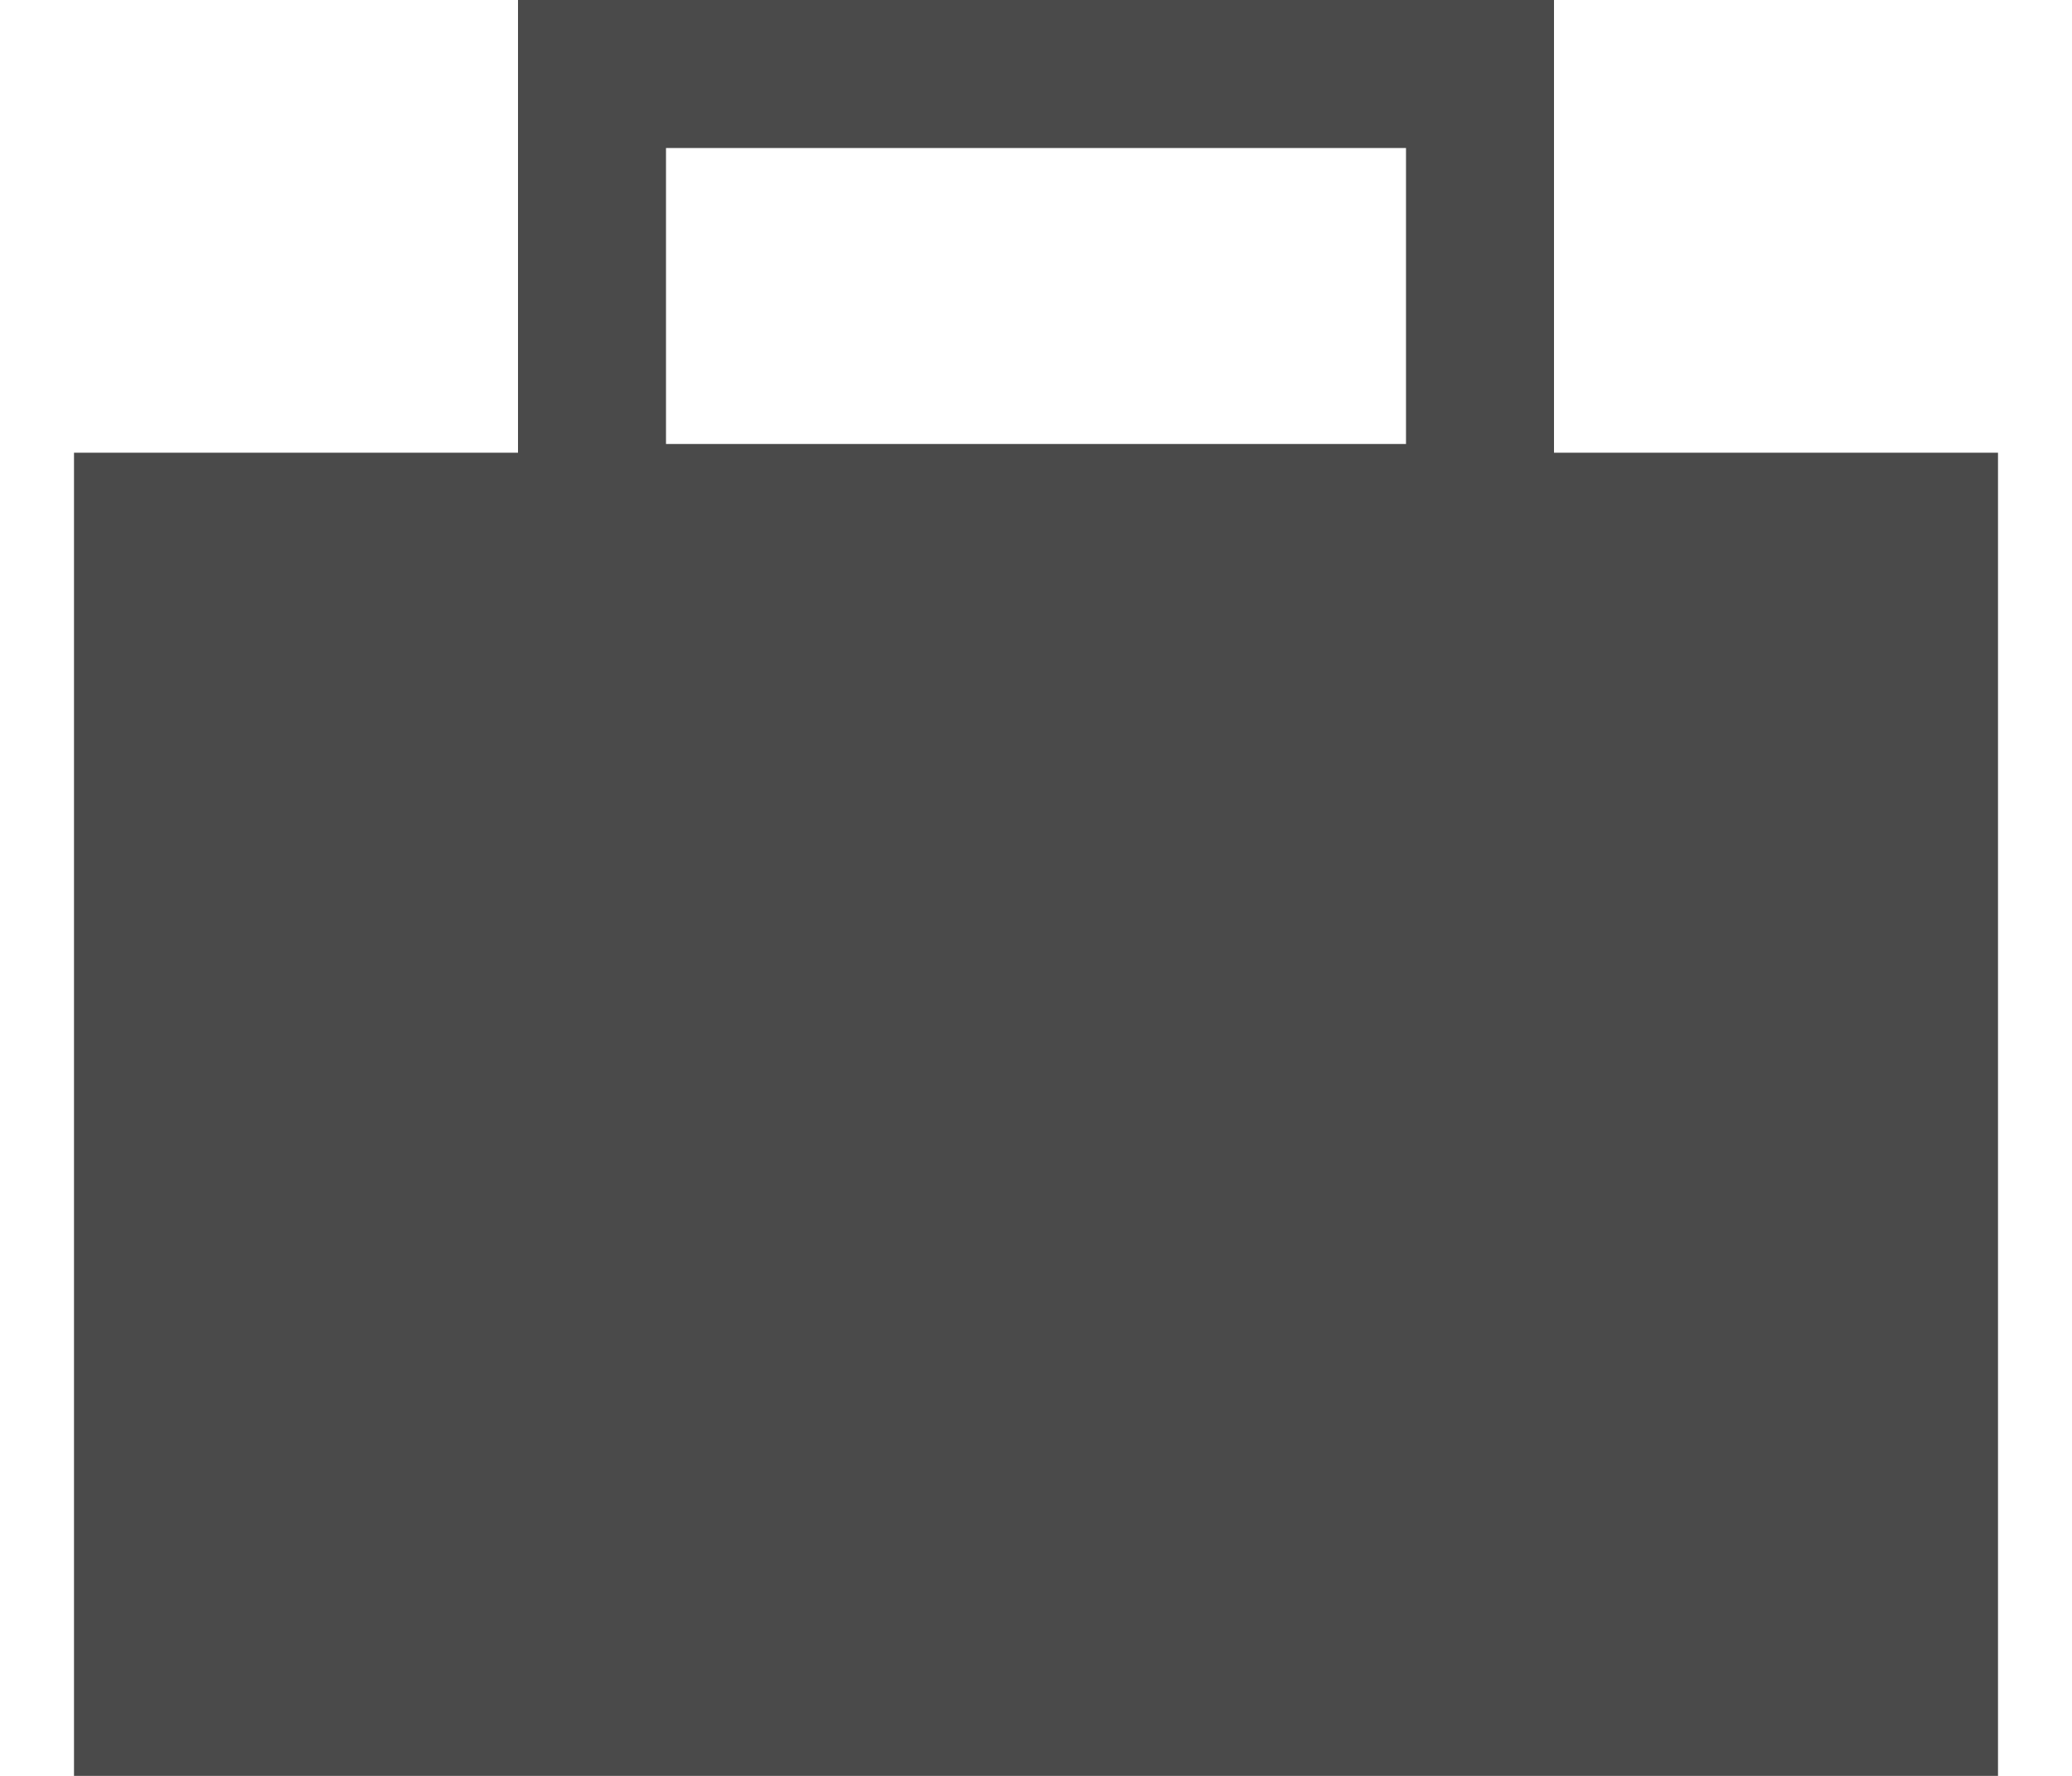 <?xml version="1.0" encoding="UTF-8" standalone="no"?>
<svg width="14px" height="12px" viewBox="0 0 14 12" version="1.1" xmlns="http://www.w3.org/2000/svg" xmlns:xlink="http://www.w3.org/1999/xlink" xmlns:sketch="http://www.bohemiancoding.com/sketch/ns">
    <!-- Generator: Sketch 3.3 (11970) - http://www.bohemiancoding.com/sketch -->
    <title>Rectangle 278</title>
    <desc>Created with Sketch.</desc>
    <defs></defs>
    <g id="🔸Modules" stroke="none" stroke-width="1" fill="none" fill-rule="evenodd" sketch:type="MSPage">
        <g id="Header" sketch:type="MSArtboardGroup" transform="translate(-937, -84)" fill="#4A4A4A">
            <g id="Navi-Projekte" sketch:type="MSLayerGroup" transform="translate(64.5, 57)">
                <g id="Metanavi" transform="translate(873, 23)" sketch:type="MSShapeGroup">
                    <g id="Rectangle-278-+-Offene-Stellen">
                        <path d="M3,7.059 L0,7.059 L0,16 L13,16 L13,7.059 L10,7.059 L10,4 L3,4 L3,7.059 L3,7.059 Z M4,5 L9,5 L9,7 L4,7 L4,5 Z" id="Rectangle-278"></path>
                    </g>
                </g>
            </g>
        </g>
    </g>
</svg>
